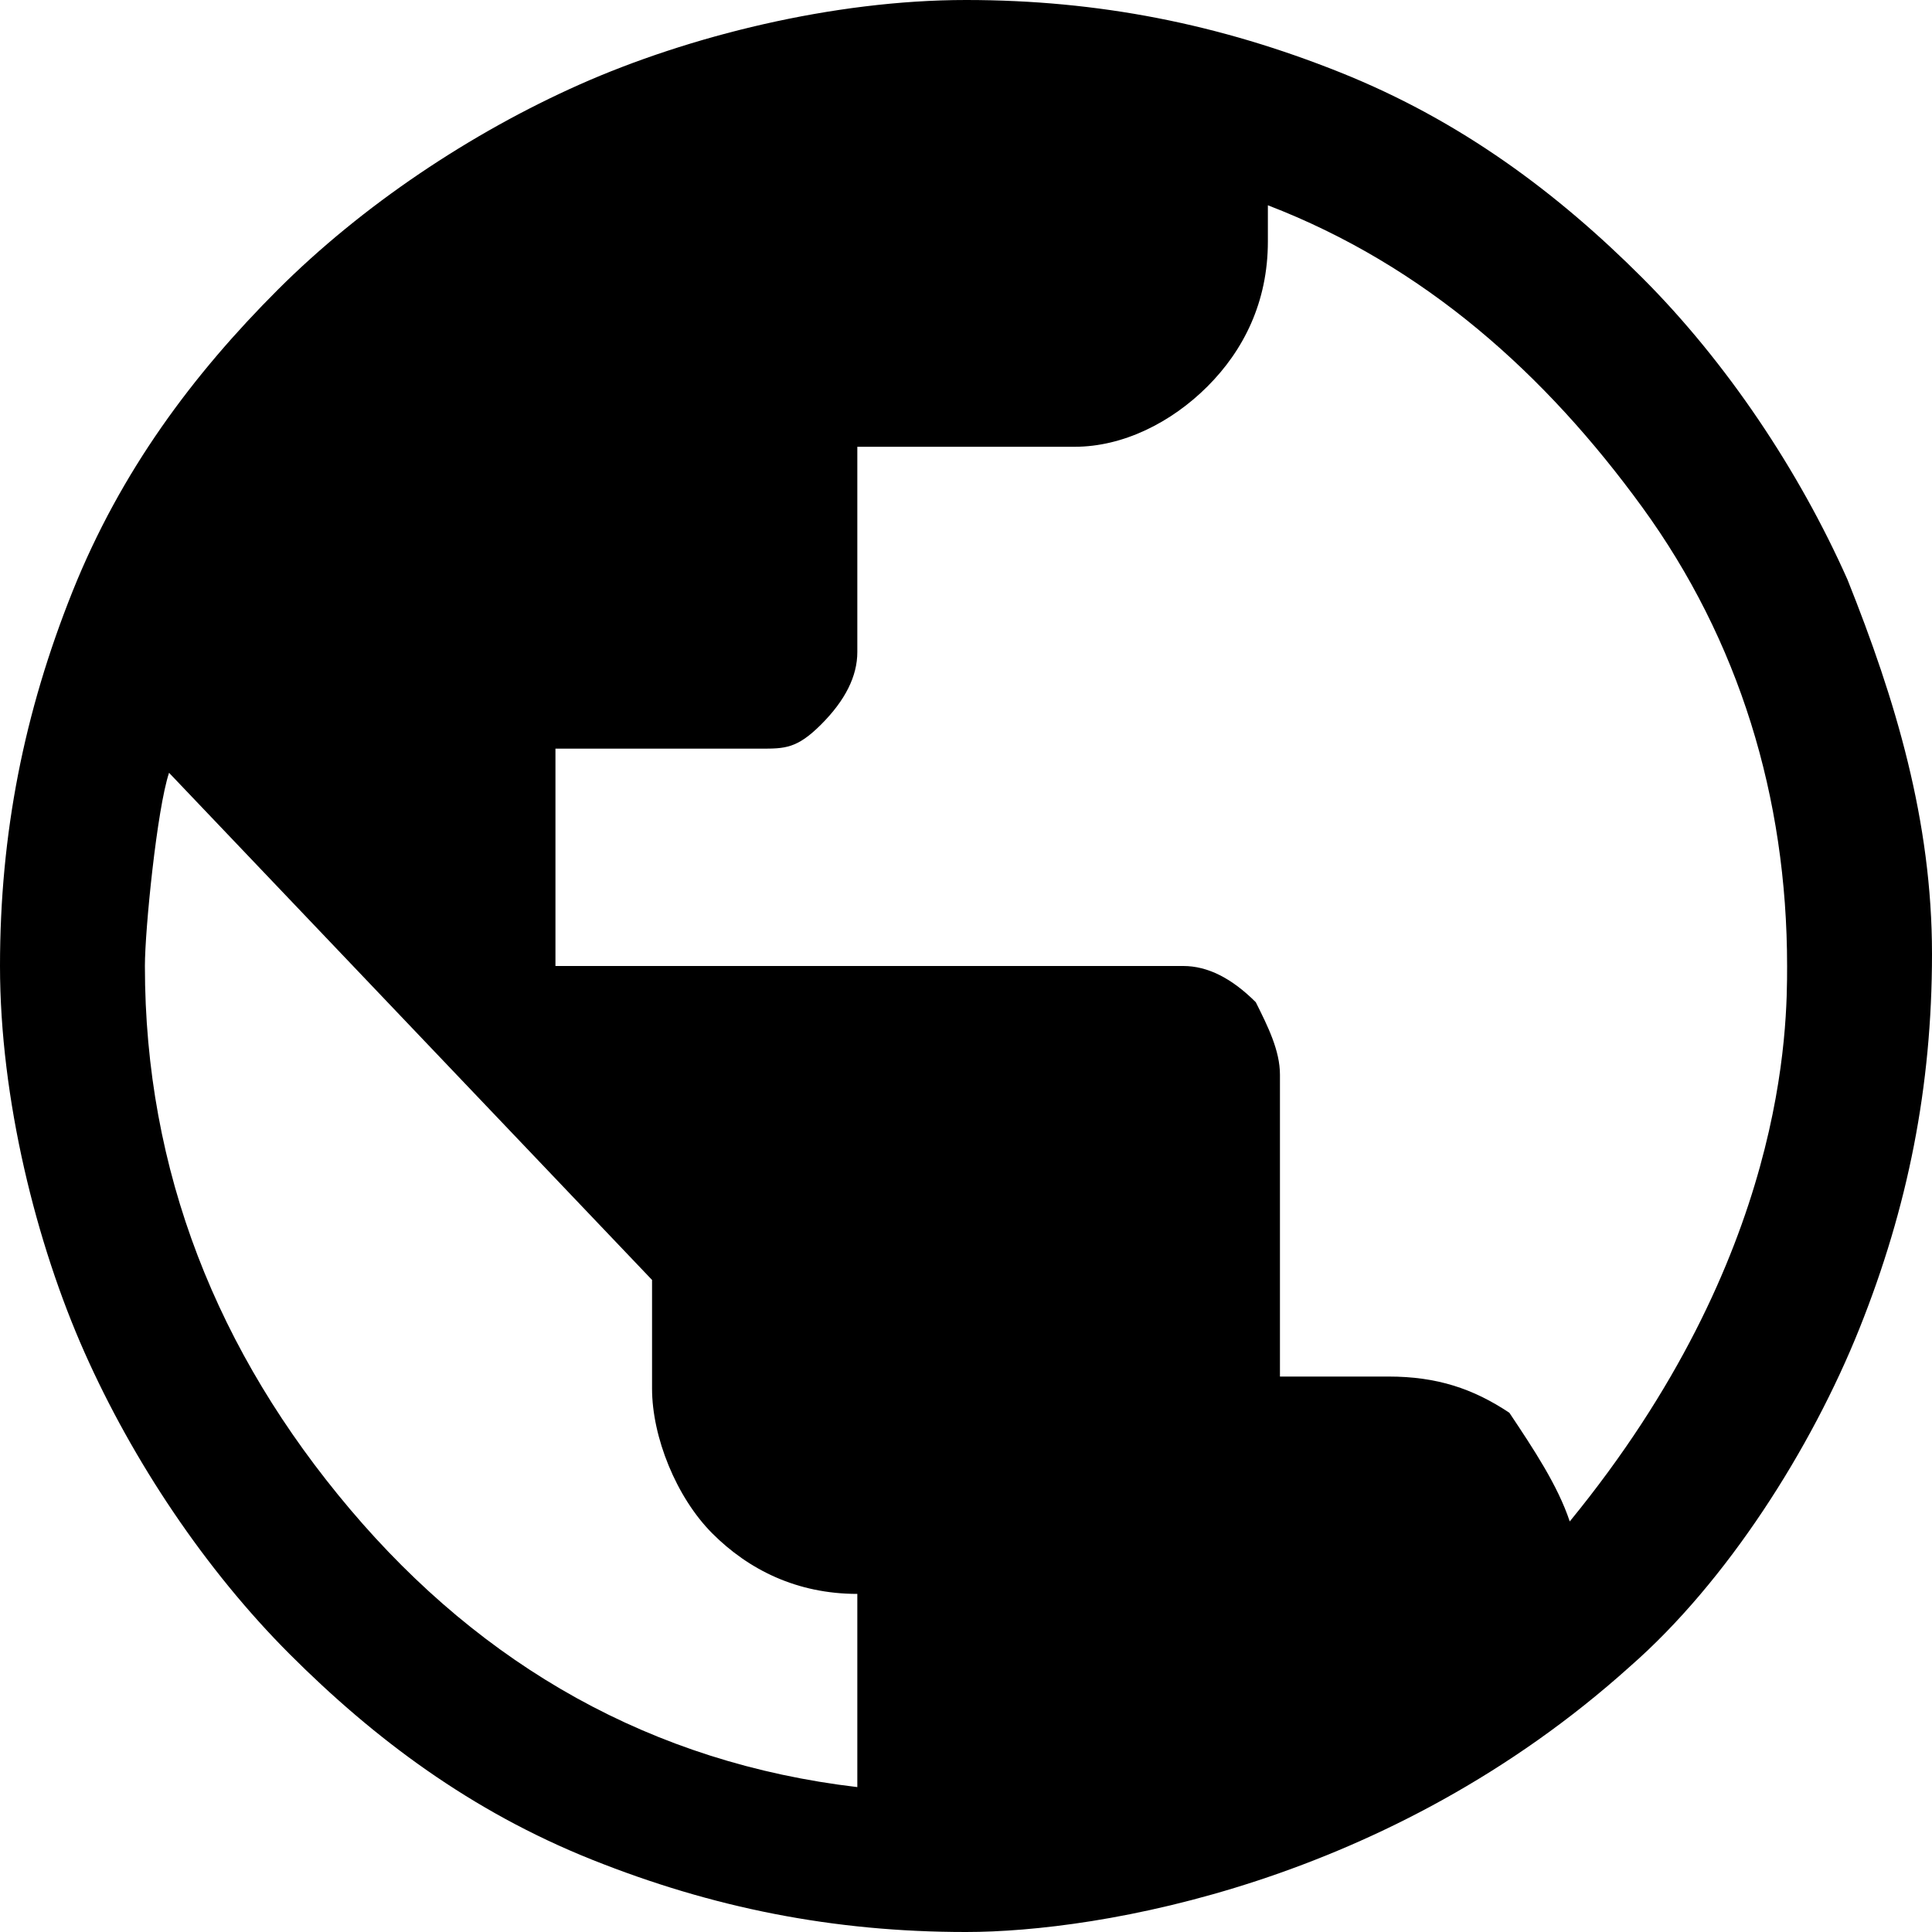 <svg xmlns="http://www.w3.org/2000/svg" width="16" height="16" viewBox="0 0 16 16" fill="currentColor">
  <path d="M8 16C6.9 16 5.9 15.8 4.9 15.4C3.9 15 3.1 14.4 2.4 13.7C1.7 13 1.1 12.1 0.7 11.2C0.3 10.3 0 9.1 0 8C0 6.9 0.2 5.9 0.6 4.9C1 3.9 1.6 3.1 2.3 2.4C3 1.7 3.9 1.1 4.8 0.7C5.7 0.3 6.9 0 8 0C9.1 0 10.1 0.2 11.1 0.6C12.1 1 12.9 1.6 13.6 2.3C14.3 3 14.9 3.9 15.3 4.8C15.7 5.8 16 6.8 16 7.9C16 9 15.8 10 15.4 11C15 12 14.3 13.1 13.5 13.8C11.5 15.6 9.1 16 8 16ZM7.1 14.8V13.2C6.6 13.2 6.2 13 5.9 12.7C5.6 12.4 5.4 11.9 5.4 11.5V10.6L1.4 6.4C1.3 6.7 1.2 7.7 1.2 8C1.2 9.7 1.8 11.2 2.9 12.5C4 13.8 5.4 14.6 7.1 14.8ZM13 12.6C14.8 10.4 14.8 8.5 14.8 8C14.8 6.6 14.4 5.3 13.6 4.2C12.8 3.1 11.8 2.2 10.5 1.7V2C10.5 2.5 10.3 2.9 10 3.2C9.7 3.5 9.3 3.7 8.9 3.7H7.1V5.4C7.1 5.6 7 5.8 6.8 6C6.6 6.2 6.5 6.2 6.3 6.2H4.6V8H9.8C10 8 10.2 8.1 10.4 8.3C10.5 8.5 10.6 8.7 10.6 8.9V11.4H11.5C11.9 11.4 12.2 11.5 12.5 11.7C12.7 12 12.9 12.3 13 12.6Z"/>
</svg>